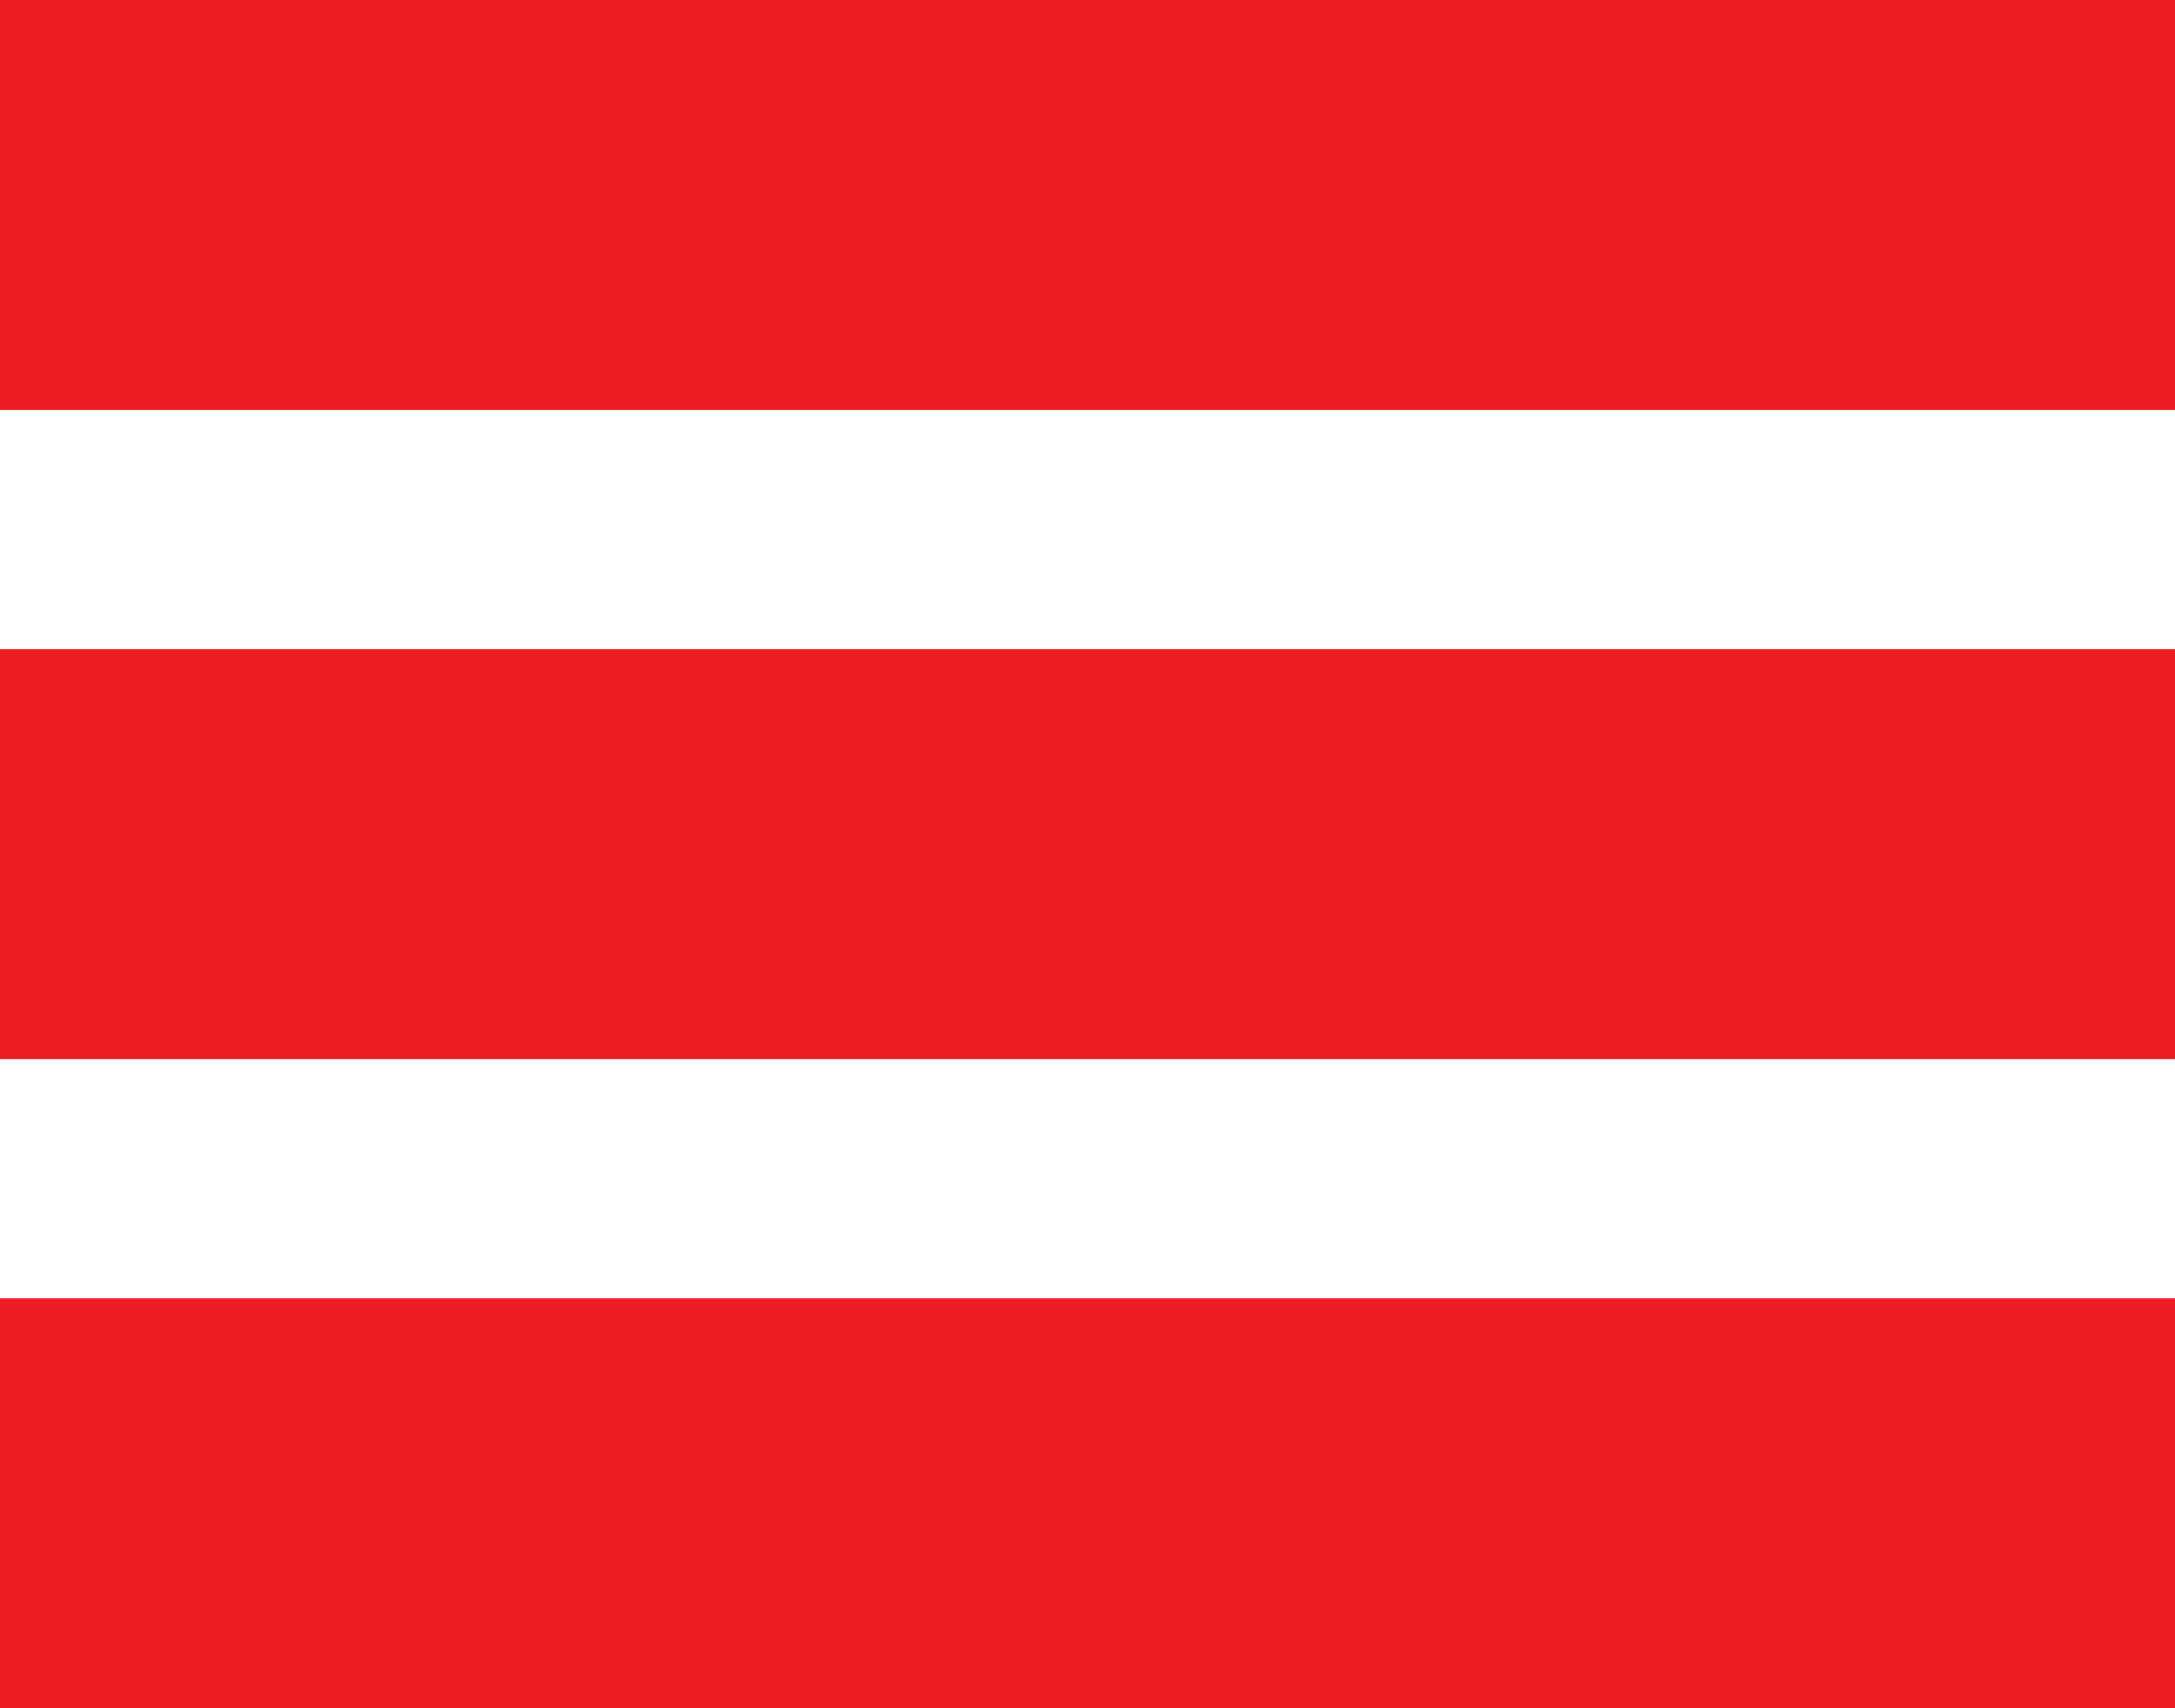<?xml version="1.0" encoding="utf-8"?>
<!-- Generator: Adobe Illustrator 19.1.0, SVG Export Plug-In . SVG Version: 6.00 Build 0)  -->
<svg version="1.1" id="Layer_1" xmlns="http://www.w3.org/2000/svg" xmlns:xlink="http://www.w3.org/1999/xlink" x="0px" y="0px"
	 viewBox="-286 379 38.2 30" style="enable-background:new -286 379 38.2 30;" xml:space="preserve">
<style type="text/css">
	.st0{fill:#ED1C24;}
</style>
<rect x="-286" y="379" class="st0" width="38.2" height="7.2"/>
<rect x="-286" y="401.8" class="st0" width="38.2" height="7.2"/>
<rect x="-286" y="390.4" class="st0" width="38.2" height="7.2"/>
</svg>
